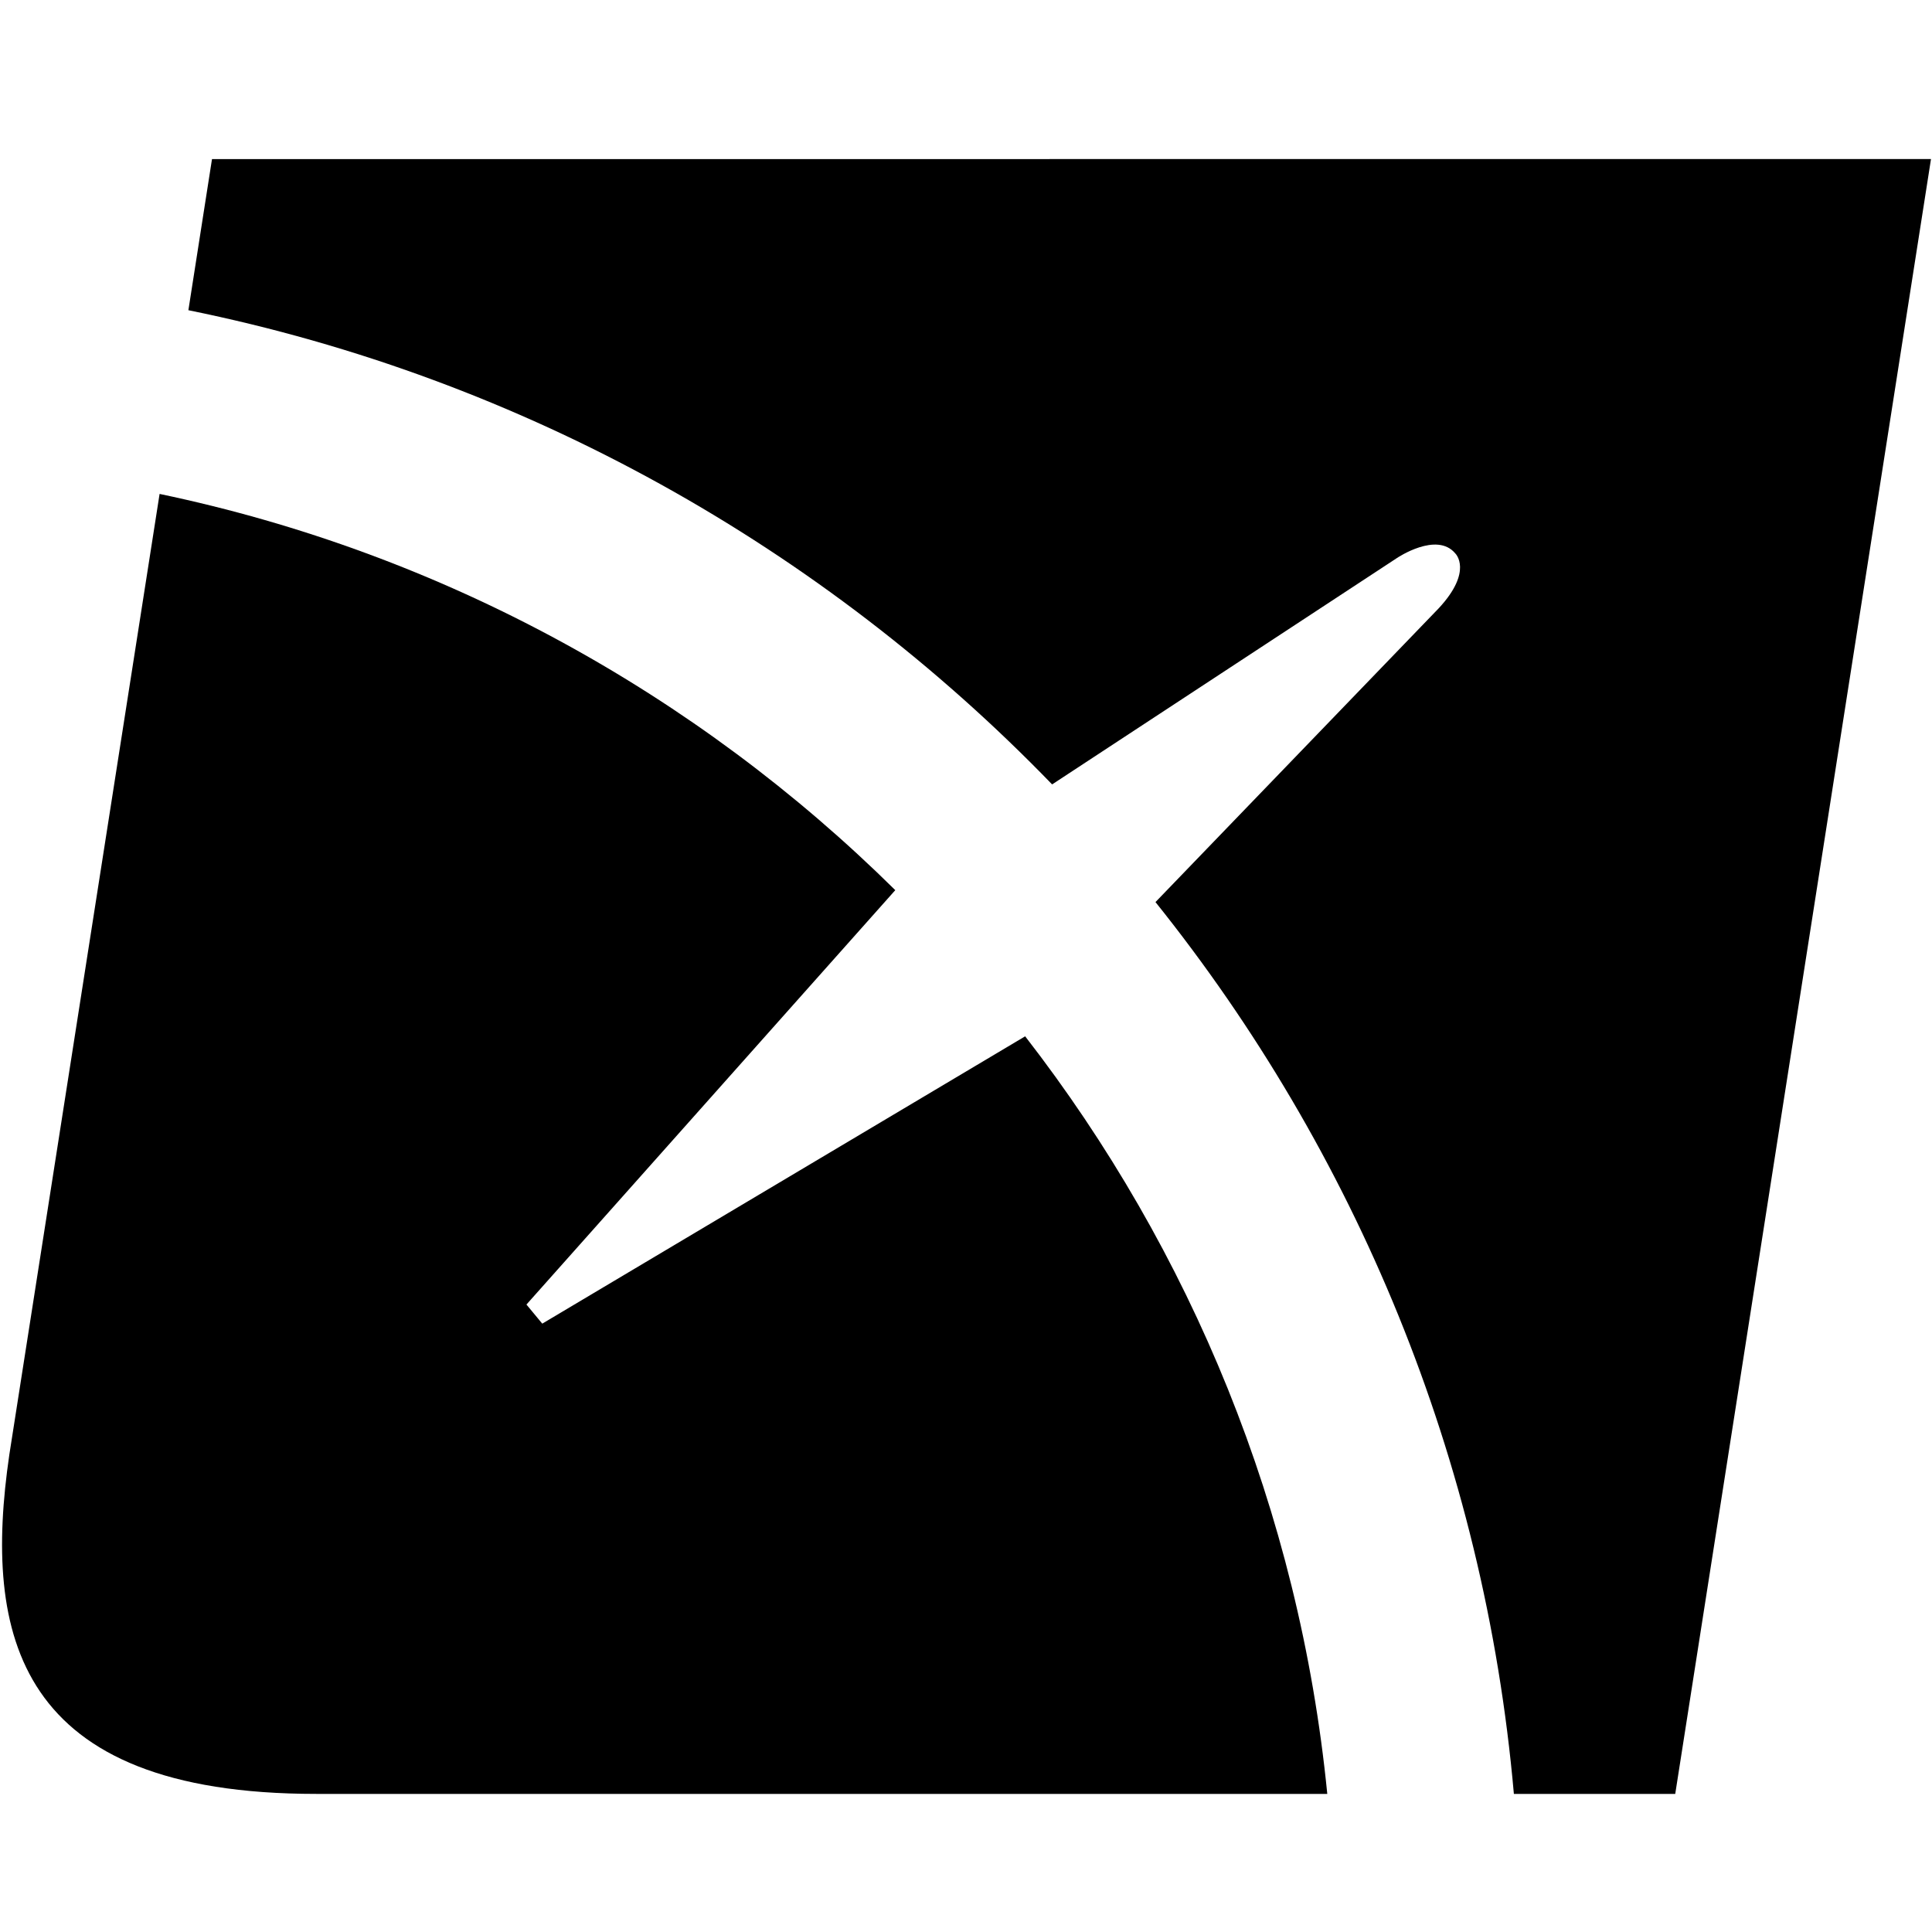<?xml version="1.0" encoding="UTF-8" standalone="no"?>
<!-- Created with Inkscape (http://www.inkscape.org/) -->

<svg
   width="2500mm"
   height="2500mm"
   viewBox="0 0 2500 2500"
   version="1.1"
   id="svg1015"
   inkscape:version="1.2.2 (732a01da63, 2022-12-09)"
   sodipodi:docname="brb-logo.svg"
   inkscape:export-filename="C:\Users\suitedoalex\sites\brb-logo-0.png"
   inkscape:export-xdpi="148.6263"
   inkscape:export-ydpi="148.6263"
   xmlns:inkscape="http://www.inkscape.org/namespaces/inkscape"
   xmlns:sodipodi="http://sodipodi.sourceforge.net/DTD/sodipodi-0.dtd"
   xmlns="http://www.w3.org/2000/svg"
   xmlns:svg="http://www.w3.org/2000/svg"
   xmlns:rdf="http://www.w3.org/1999/02/22-rdf-syntax-ns#"
   xmlns:cc="http://creativecommons.org/ns#"
   xmlns:dc="http://purl.org/dc/elements/1.1/">
  <defs
     id="defs1009">
    <clipPath
       clipPathUnits="userSpaceOnUse"
       id="clipPath46">
      <path
         d="M 253.542,456.772 H 398.427 V 521.18 H 253.542 Z"
         id="path44"
         inkscape:connector-curvature="0" />
    </clipPath>
    <clipPath
       clipPathUnits="userSpaceOnUse"
       id="clipPath46-4">
      <path
         d="M 253.542,456.772 H 398.427 V 521.18 H 253.542 Z"
         id="path44-6"
         inkscape:connector-curvature="0" />
    </clipPath>
  </defs>
  <sodipodi:namedview
     id="base"
     pagecolor="#ffffff"
     bordercolor="#666666"
     borderopacity="1.0"
     inkscape:pageopacity="0.0"
     inkscape:pageshadow="2"
     inkscape:zoom="0.043750001"
     inkscape:cx="-205.71428"
     inkscape:cy="8617.1426"
     inkscape:document-units="mm"
     inkscape:current-layer="layer1"
     showgrid="false"
     inkscape:window-width="1920"
     inkscape:window-height="1009"
     inkscape:window-x="-8"
     inkscape:window-y="-8"
     inkscape:window-maximized="1"
     inkscape:showpageshadow="0"
     inkscape:pagecheckerboard="0"
     inkscape:deskcolor="#d1d1d1" />
  <g
     inkscape:label="Layer 1"
     inkscape:groupmode="layer"
     id="layer1"
     transform="translate(0,403)">
    <g
       transform="matrix(50.42,0,0,-50.42,-12914.79,26080.677)"
       id="g40-5"
       inkscape:export-filename="C:\Users\suitedoalex\sites\brb-logo-4.png"
       inkscape:export-xdpi="20.758678"
       inkscape:export-ydpi="20.758678">
      <g
         id="g42-8"
         clip-path="url(#clipPath46-4)">
        <g
           id="g48-0"
           transform="translate(330.722,501.312)" />
        <g
           id="g52-7"
           transform="translate(357.61,497.253)" />
        <g
           id="g56-5"
           transform="translate(391.904,501.312)" />
        <g
           id="g60-3"
           transform="translate(260.094,463.361)" />
        <g
           id="g64-6"
           transform="translate(270.206,456.952)" />
        <g
           id="g68-8"
           transform="translate(282.391,456.952)" />
        <g
           id="g72-8"
           transform="translate(294.359,467.339)" />
        <g
           id="g76-6"
           transform="translate(298.478,456.773)" />
        <g
           id="g80-3"
           transform="translate(312.283,456.881)" />
        <g
           id="g84-4"
           transform="translate(328.733,467.735)" />
        <g
           id="g88-3"
           transform="translate(338.776,463.361)" />
        <g
           id="g92-6"
           transform="translate(346.296,462.515)" />
        <g
           id="g96-7"
           transform="translate(358.354,456.952)" />
        <g
           id="g100-3"
           transform="translate(368.25,467.644)" />
        <g
           id="g104-2"
           transform="translate(370.427,456.952)" />
        <g
           id="g108-8"
           transform="translate(378.743,456.952)" />
        <g
           id="g112-7"
           transform="translate(381.442,456.952)" />
        <g
           id="g116-7"
           transform="translate(391.306,456.952)" />
        <g
           id="g120-5"
           transform="translate(261.585,521.178)">
          <path
             d="m 0,0 -0.606,-3.878 c 8.605,-1.748 16.281,-6.085 22.167,-12.17 l 8.853,5.812 c 0,0 1.021,0.689 1.496,0.114 0,0 0.463,-0.448 -0.427,-1.406 l -7.269,-7.54 c 5.12,-6.39 8.441,-14.276 9.198,-22.889 h 4.141 l 6.564,41.959 z"
             style="fill:#000;fill-opacity:1;fill-rule:evenodd;stroke:none"
             id="path122-1"
             inkscape:connector-curvature="0" />
        </g>
        <g
           id="g124-5"
           transform="translate(270.061,491.291)">
          <path
             d="M 0,0 -0.406,0.49 9.06,11.125 c -5.097,5.04 -11.608,8.648 -18.881,10.169 l -3.857,-24.66 c -0.674,-4.624 0.168,-8.703 7.875,-8.703 l 25.95,-10e-4 c -0.72,7.278 -3.5,13.959 -7.754,19.444 z"
             style="fill:#000;fill-opacity:1;fill-rule:evenodd;stroke:none"
             id="path126-9"
             inkscape:connector-curvature="0" />
        </g>
      </g>
    </g>
  </g>
</svg>
